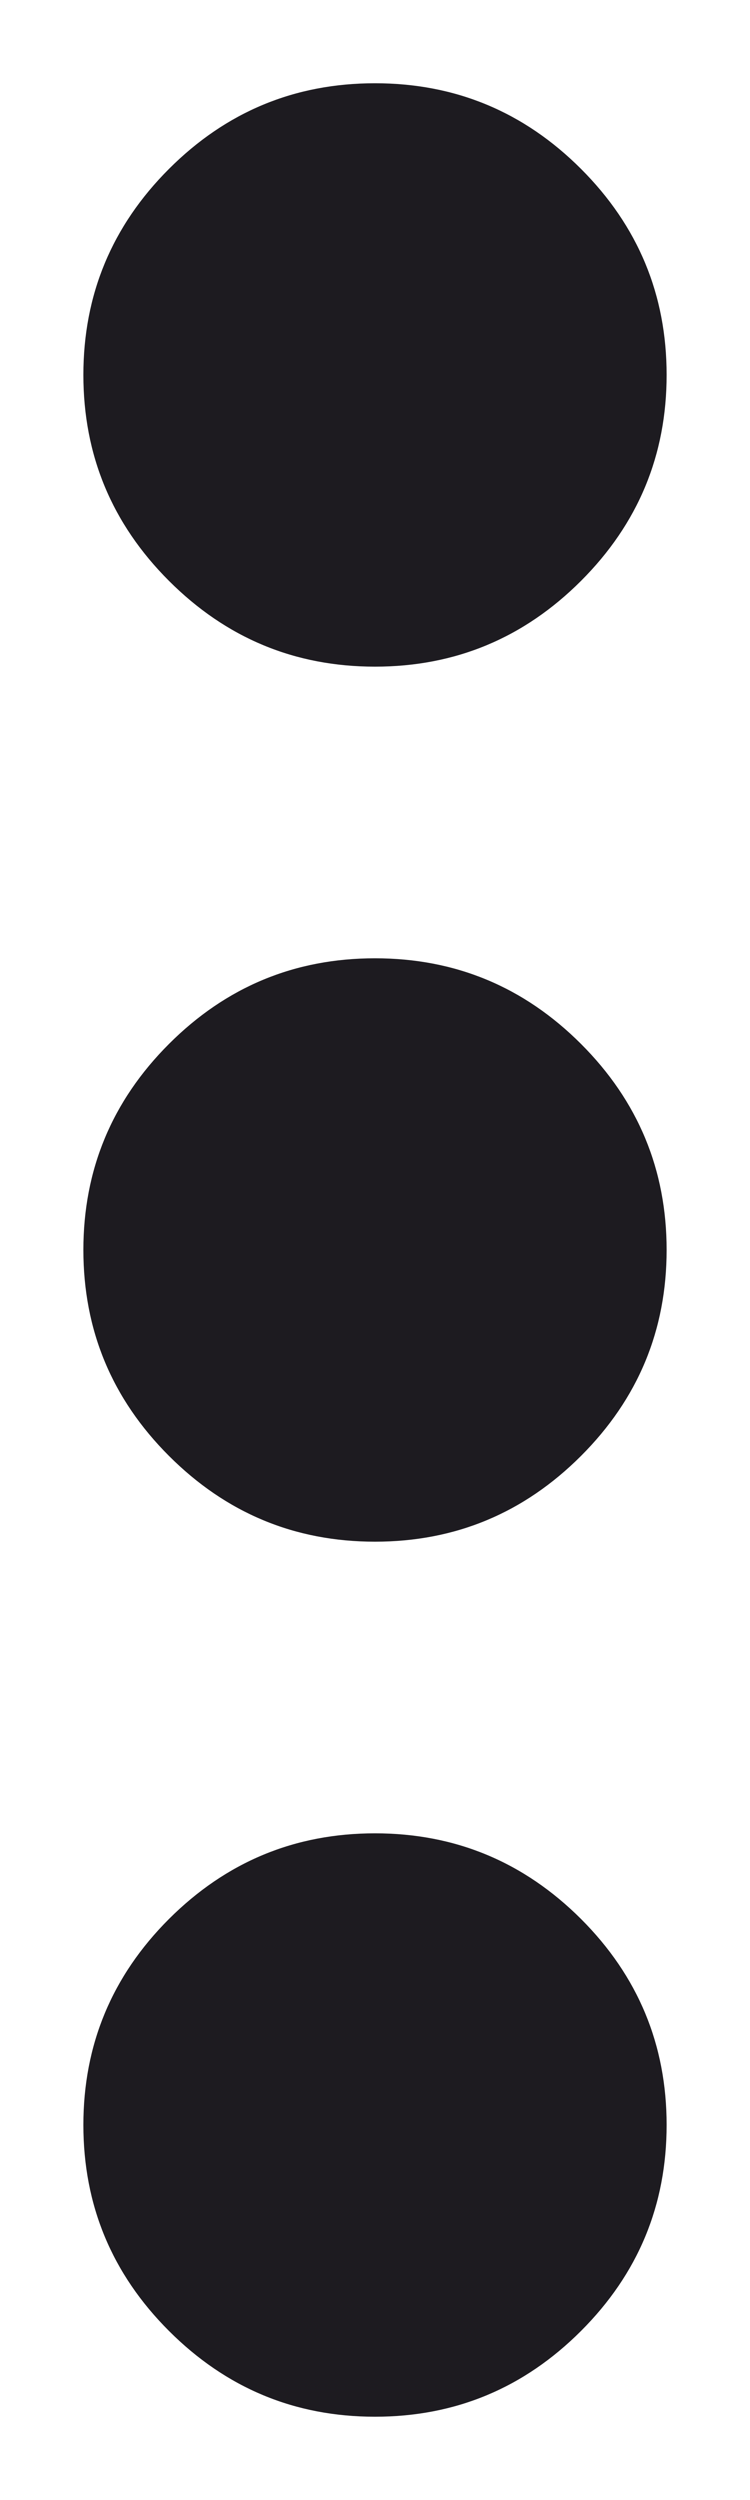 <svg width="6" height="20" viewBox="0 0 6 20" fill="none" xmlns="http://www.w3.org/2000/svg">
<path d="M3 19.333C2.358 19.333 1.809 19.104 1.352 18.647C0.895 18.19 0.667 17.641 0.667 16.999C0.667 16.358 0.895 15.808 1.352 15.351C1.809 14.895 2.358 14.666 3 14.666C3.642 14.666 4.191 14.895 4.648 15.351C5.105 15.808 5.333 16.358 5.333 16.999C5.333 17.641 5.105 18.19 4.648 18.647C4.191 19.104 3.642 19.333 3 19.333ZM3 12.333C2.358 12.333 1.809 12.104 1.352 11.647C0.895 11.19 0.667 10.641 0.667 9.999C0.667 9.358 0.895 8.808 1.352 8.351C1.809 7.894 2.358 7.666 3 7.666C3.642 7.666 4.191 7.894 4.648 8.351C5.105 8.808 5.333 9.358 5.333 9.999C5.333 10.641 5.105 11.19 4.648 11.647C4.191 12.104 3.642 12.333 3 12.333ZM3 5.333C2.358 5.333 1.809 5.104 1.352 4.647C0.895 4.19 0.667 3.641 0.667 2.999C0.667 2.358 0.895 1.808 1.352 1.351C1.809 0.894 2.358 0.666 3 0.666C3.642 0.666 4.191 0.894 4.648 1.351C5.105 1.808 5.333 2.358 5.333 2.999C5.333 3.641 5.105 4.19 4.648 4.647C4.191 5.104 3.642 5.333 3 5.333Z" fill="#1D1B20"/>
</svg>
